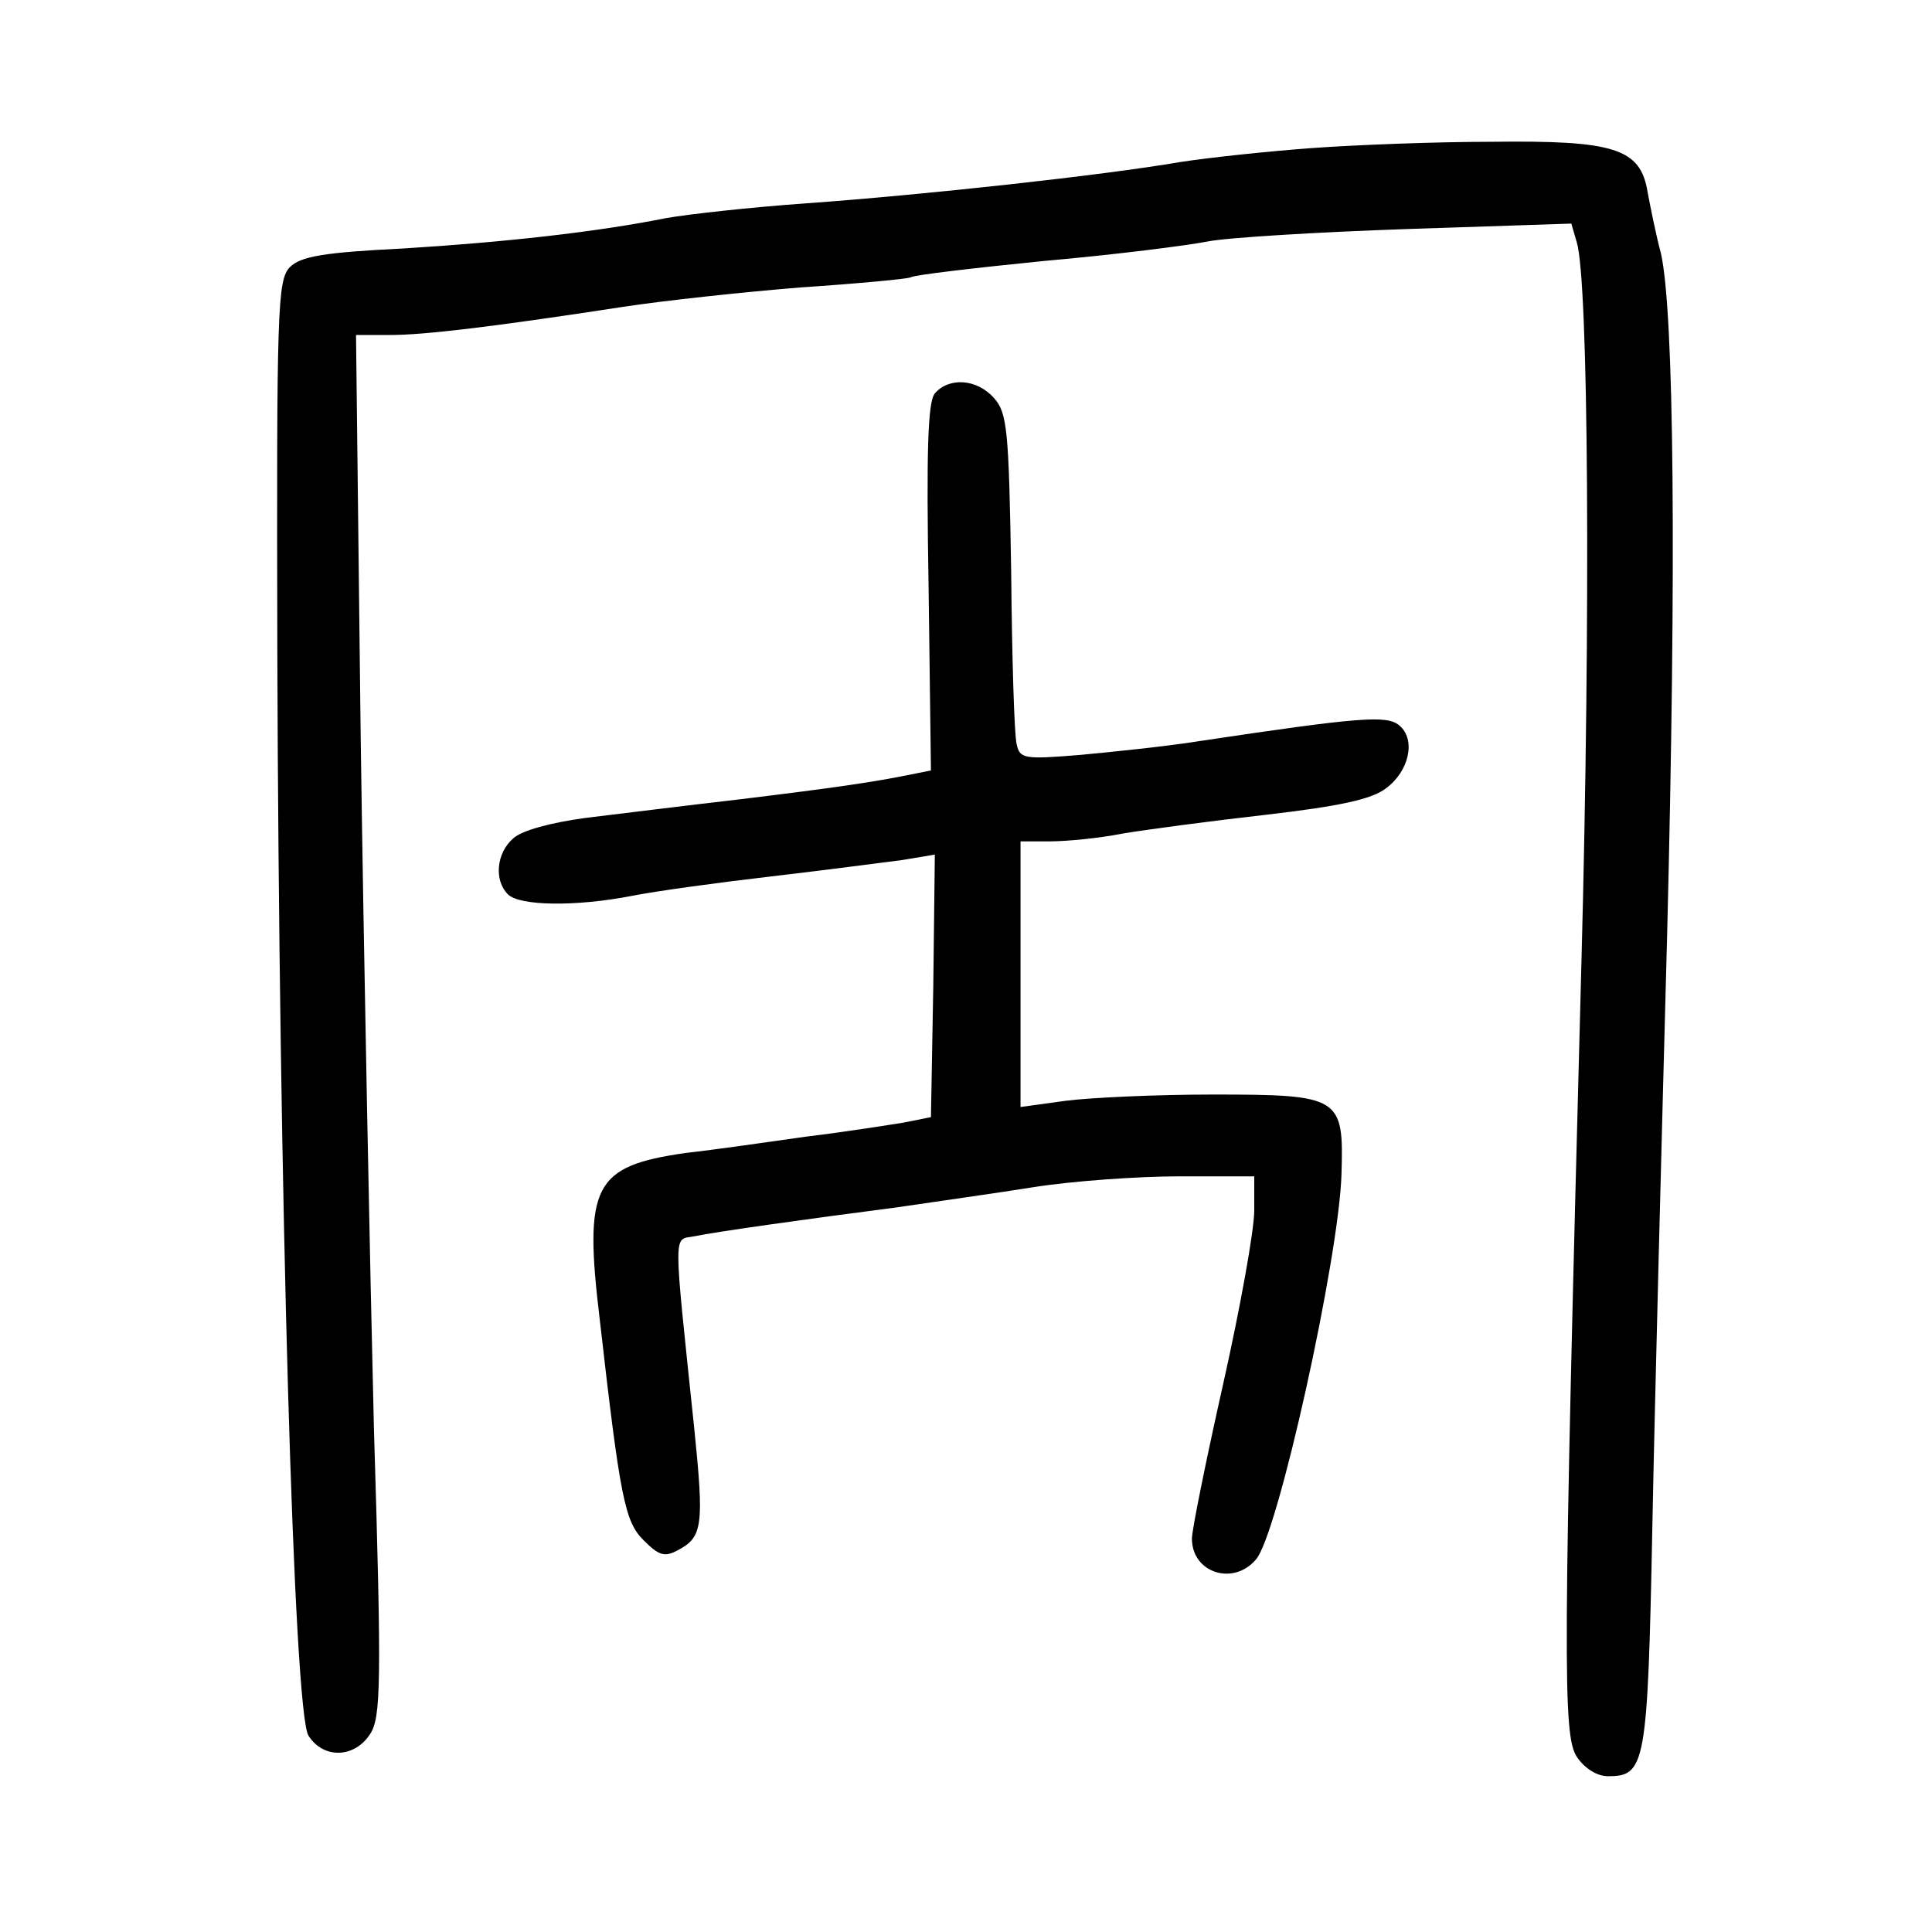 <?xml version="1.0" standalone="no"?>
<!DOCTYPE svg PUBLIC "-//W3C//DTD SVG 20010904//EN"
 "http://www.w3.org/TR/2001/REC-SVG-20010904/DTD/svg10.dtd">
<svg version="1.0" xmlns="http://www.w3.org/2000/svg"
 width="248pt" height="248pt" viewBox="0 0 248 248"
 preserveAspectRatio="xMidYMid meet">
<g transform="translate(0,248) scale(0.1,-0.1)"
fill="#000000" stroke="none">
<path d="M1685 2290 c-55 -4 -131 -12 -170 -18 -99 -17 -327 -42 -480 -53 -71
-5 -152 -14 -180 -19 -90 -18 -208 -31 -338 -39 -101 -5 -131 -10 -145 -24
-16 -17 -17 -53 -16 -495 2 -689 21 -1361 40 -1390 19 -30 59 -29 79 2 14 21
15 64 5 392 -5 203 -13 602 -17 887 l-6 517 44 0 c45 0 135 11 298 36 52 8
154 19 228 25 75 5 138 11 142 13 4 3 81 12 171 21 91 8 185 20 210 25 25 5
140 12 256 16 l211 7 7 -24 c15 -48 18 -474 6 -924 -24 -904 -24 -992 -6
-1020 10 -15 26 -25 40 -25 48 0 51 13 57 319 3 157 12 500 19 761 12 476 9
800 -8 875 -6 22 -13 57 -17 78 -9 57 -43 67 -202 65 -70 0 -173 -4 -228 -8z"/>
<path d="M1200 1975 c-9 -11 -11 -73 -8 -250 l3 -234 -25 -5 c-49 -10 -97 -17
-220 -32 -69 -8 -158 -19 -199 -24 -44 -6 -81 -16 -92 -26 -22 -19 -25 -54 -7
-72 15 -15 87 -16 159 -2 30 6 110 17 179 25 69 8 144 18 168 21 l42 7 -2
-169 -3 -168 -35 -7 c-19 -3 -75 -12 -125 -18 -49 -7 -119 -17 -155 -21 -118
-17 -131 -41 -110 -215 26 -228 32 -258 56 -282 20 -20 27 -22 44 -13 32 17
34 31 21 158 -27 258 -27 240 0 245 29 6 143 22 259 37 47 7 126 18 176 26 50
8 135 14 188 14 l96 0 0 -44 c0 -25 -18 -125 -40 -223 -22 -98 -40 -187 -40
-198 0 -44 53 -61 82 -27 28 30 107 388 110 495 3 99 -1 102 -165 102 -73 0
-158 -4 -189 -8 l-58 -8 0 170 0 171 38 0 c21 0 63 4 93 10 30 5 112 16 183
24 95 11 137 20 155 34 30 22 39 63 17 81 -16 13 -48 11 -261 -21 -38 -6 -105
-13 -148 -17 -73 -6 -78 -5 -82 14 -3 11 -6 111 -7 221 -3 182 -5 204 -22 223
-22 25 -58 27 -76 6z"/>
</g>
</svg>
